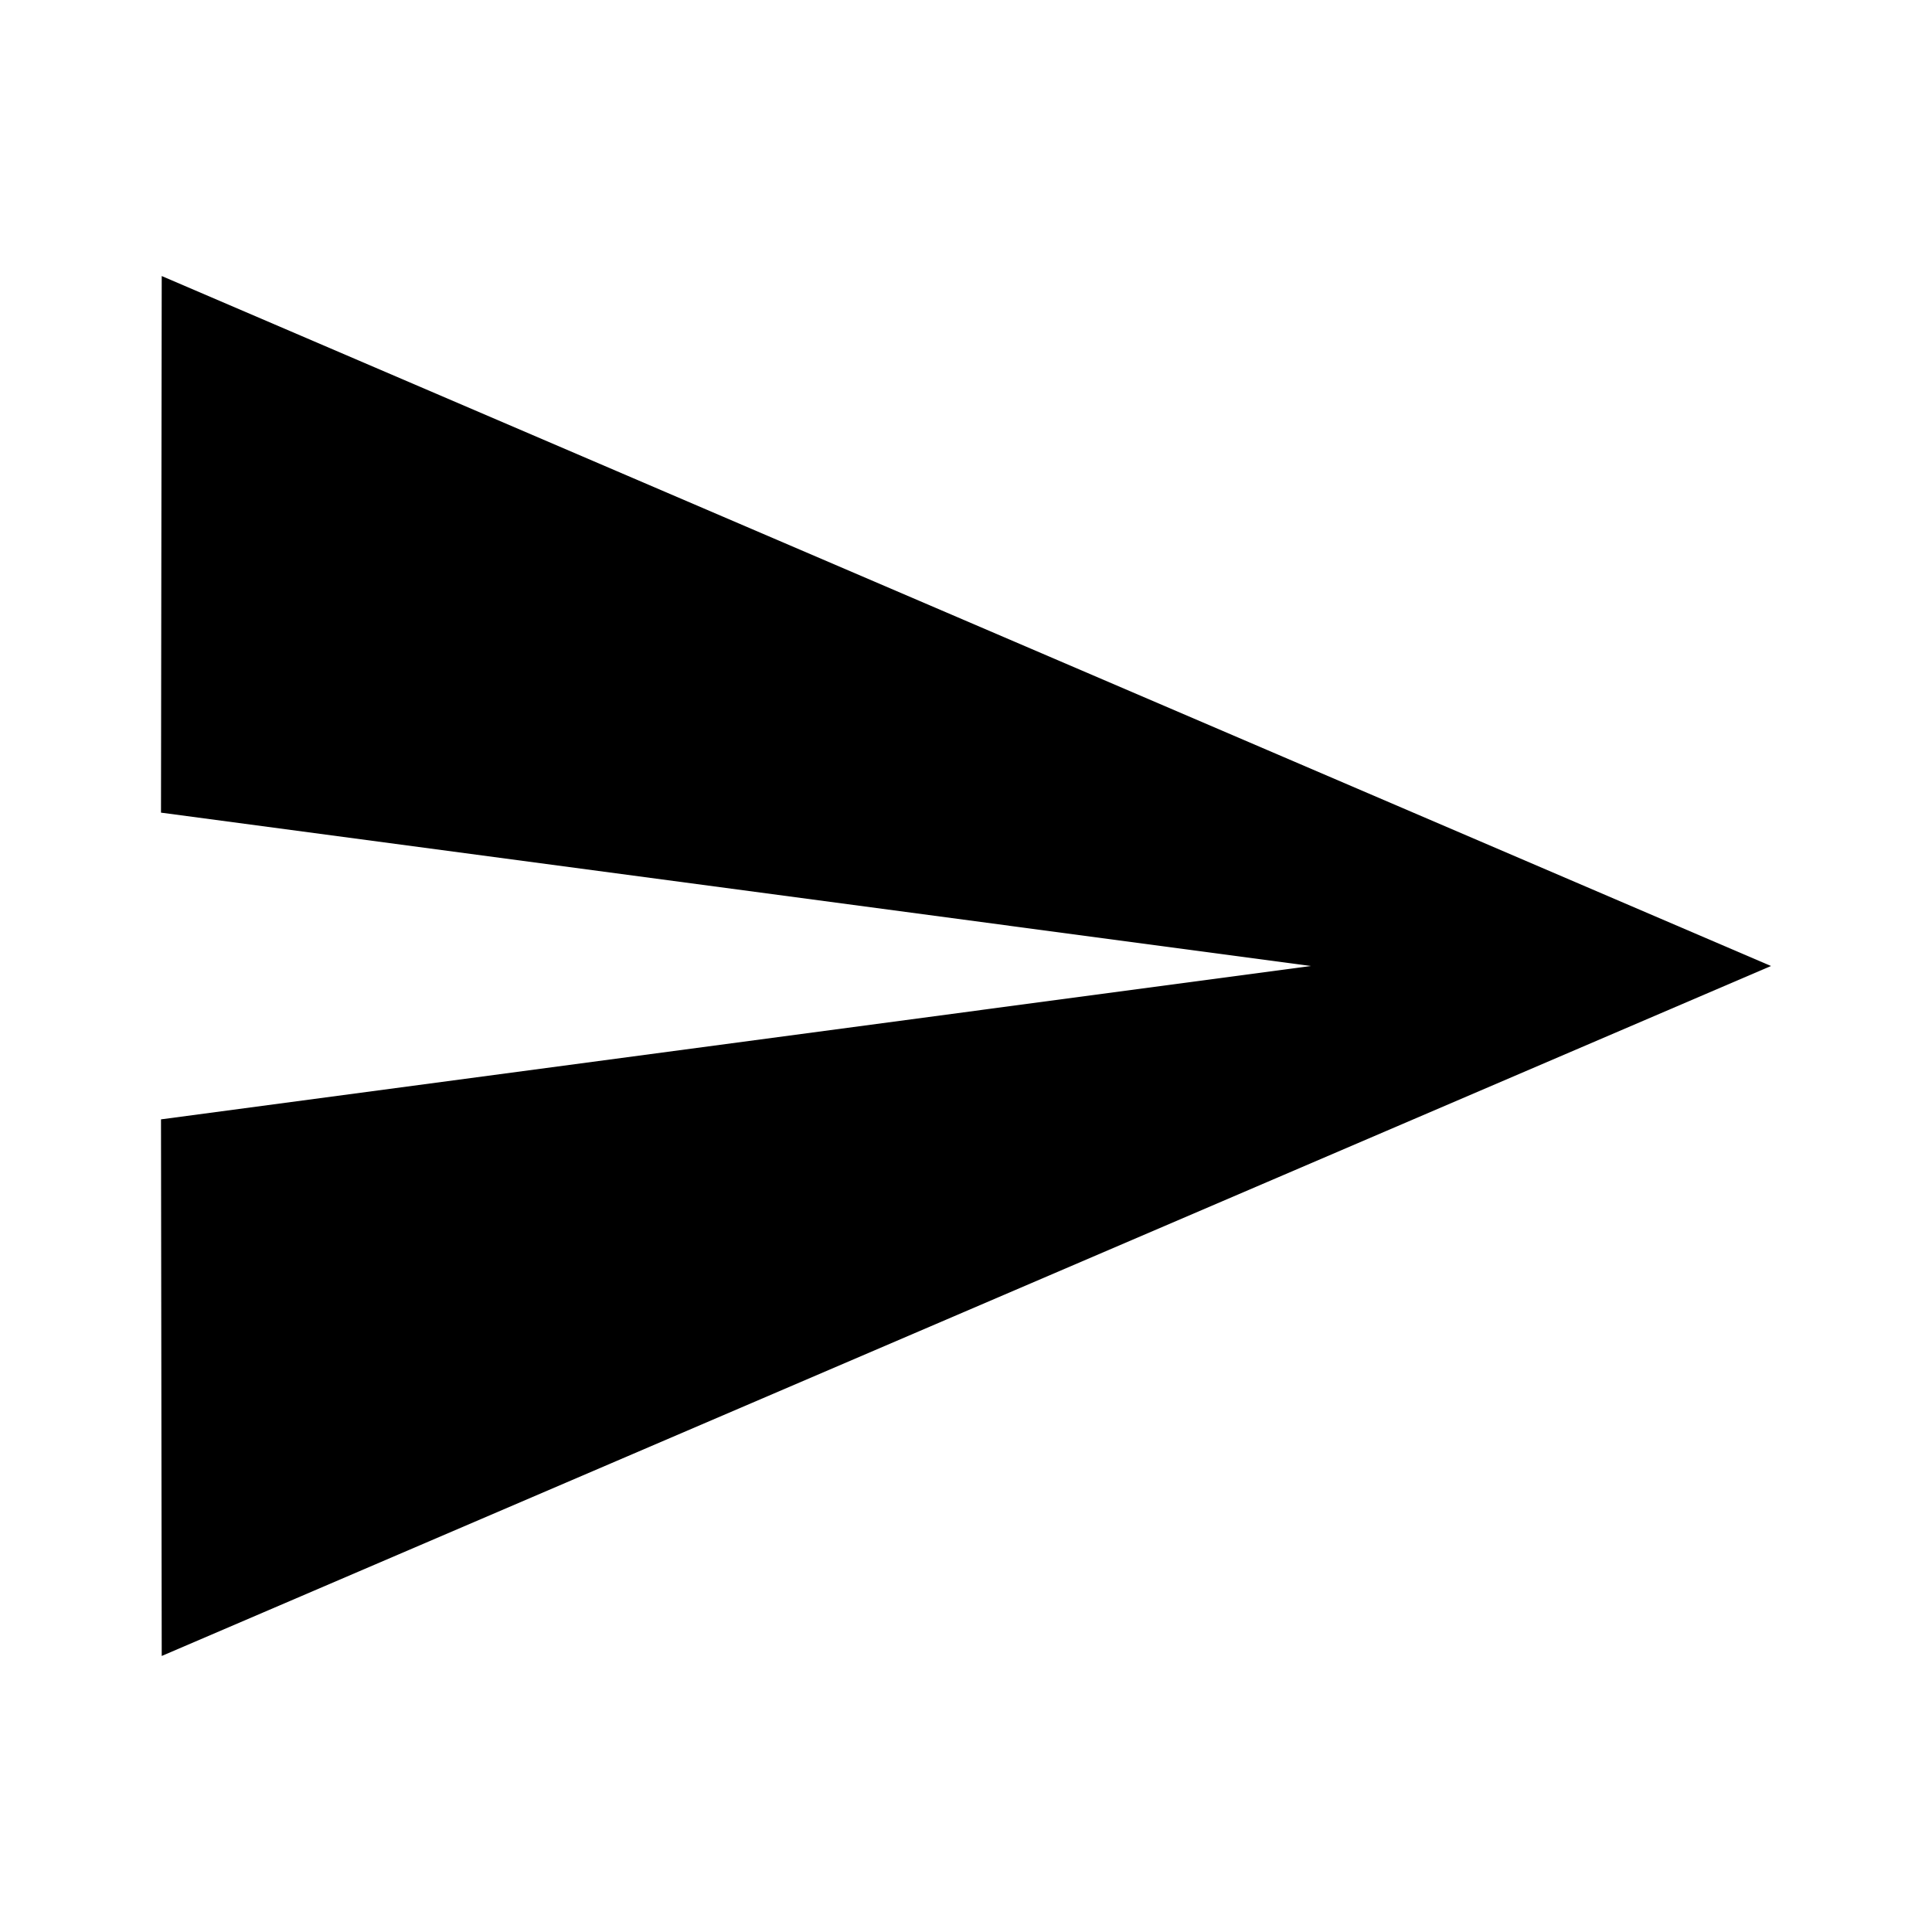 <svg version="1.1" id="all" xmlns="http://www.w3.org/2000/svg" xmlns:xlink="http://www.w3.org/1999/xlink" x="0px" y="0px"
	 width="24px" height="24px" viewBox="0 0 24 24" enable-background="new 0 0 24 24" xml:space="preserve">
<path d="M2.009,20.571L22,12L2.009,3.429L2,10.095L16.286,12L2,13.905L2.009,20.571z"/>
</svg>
